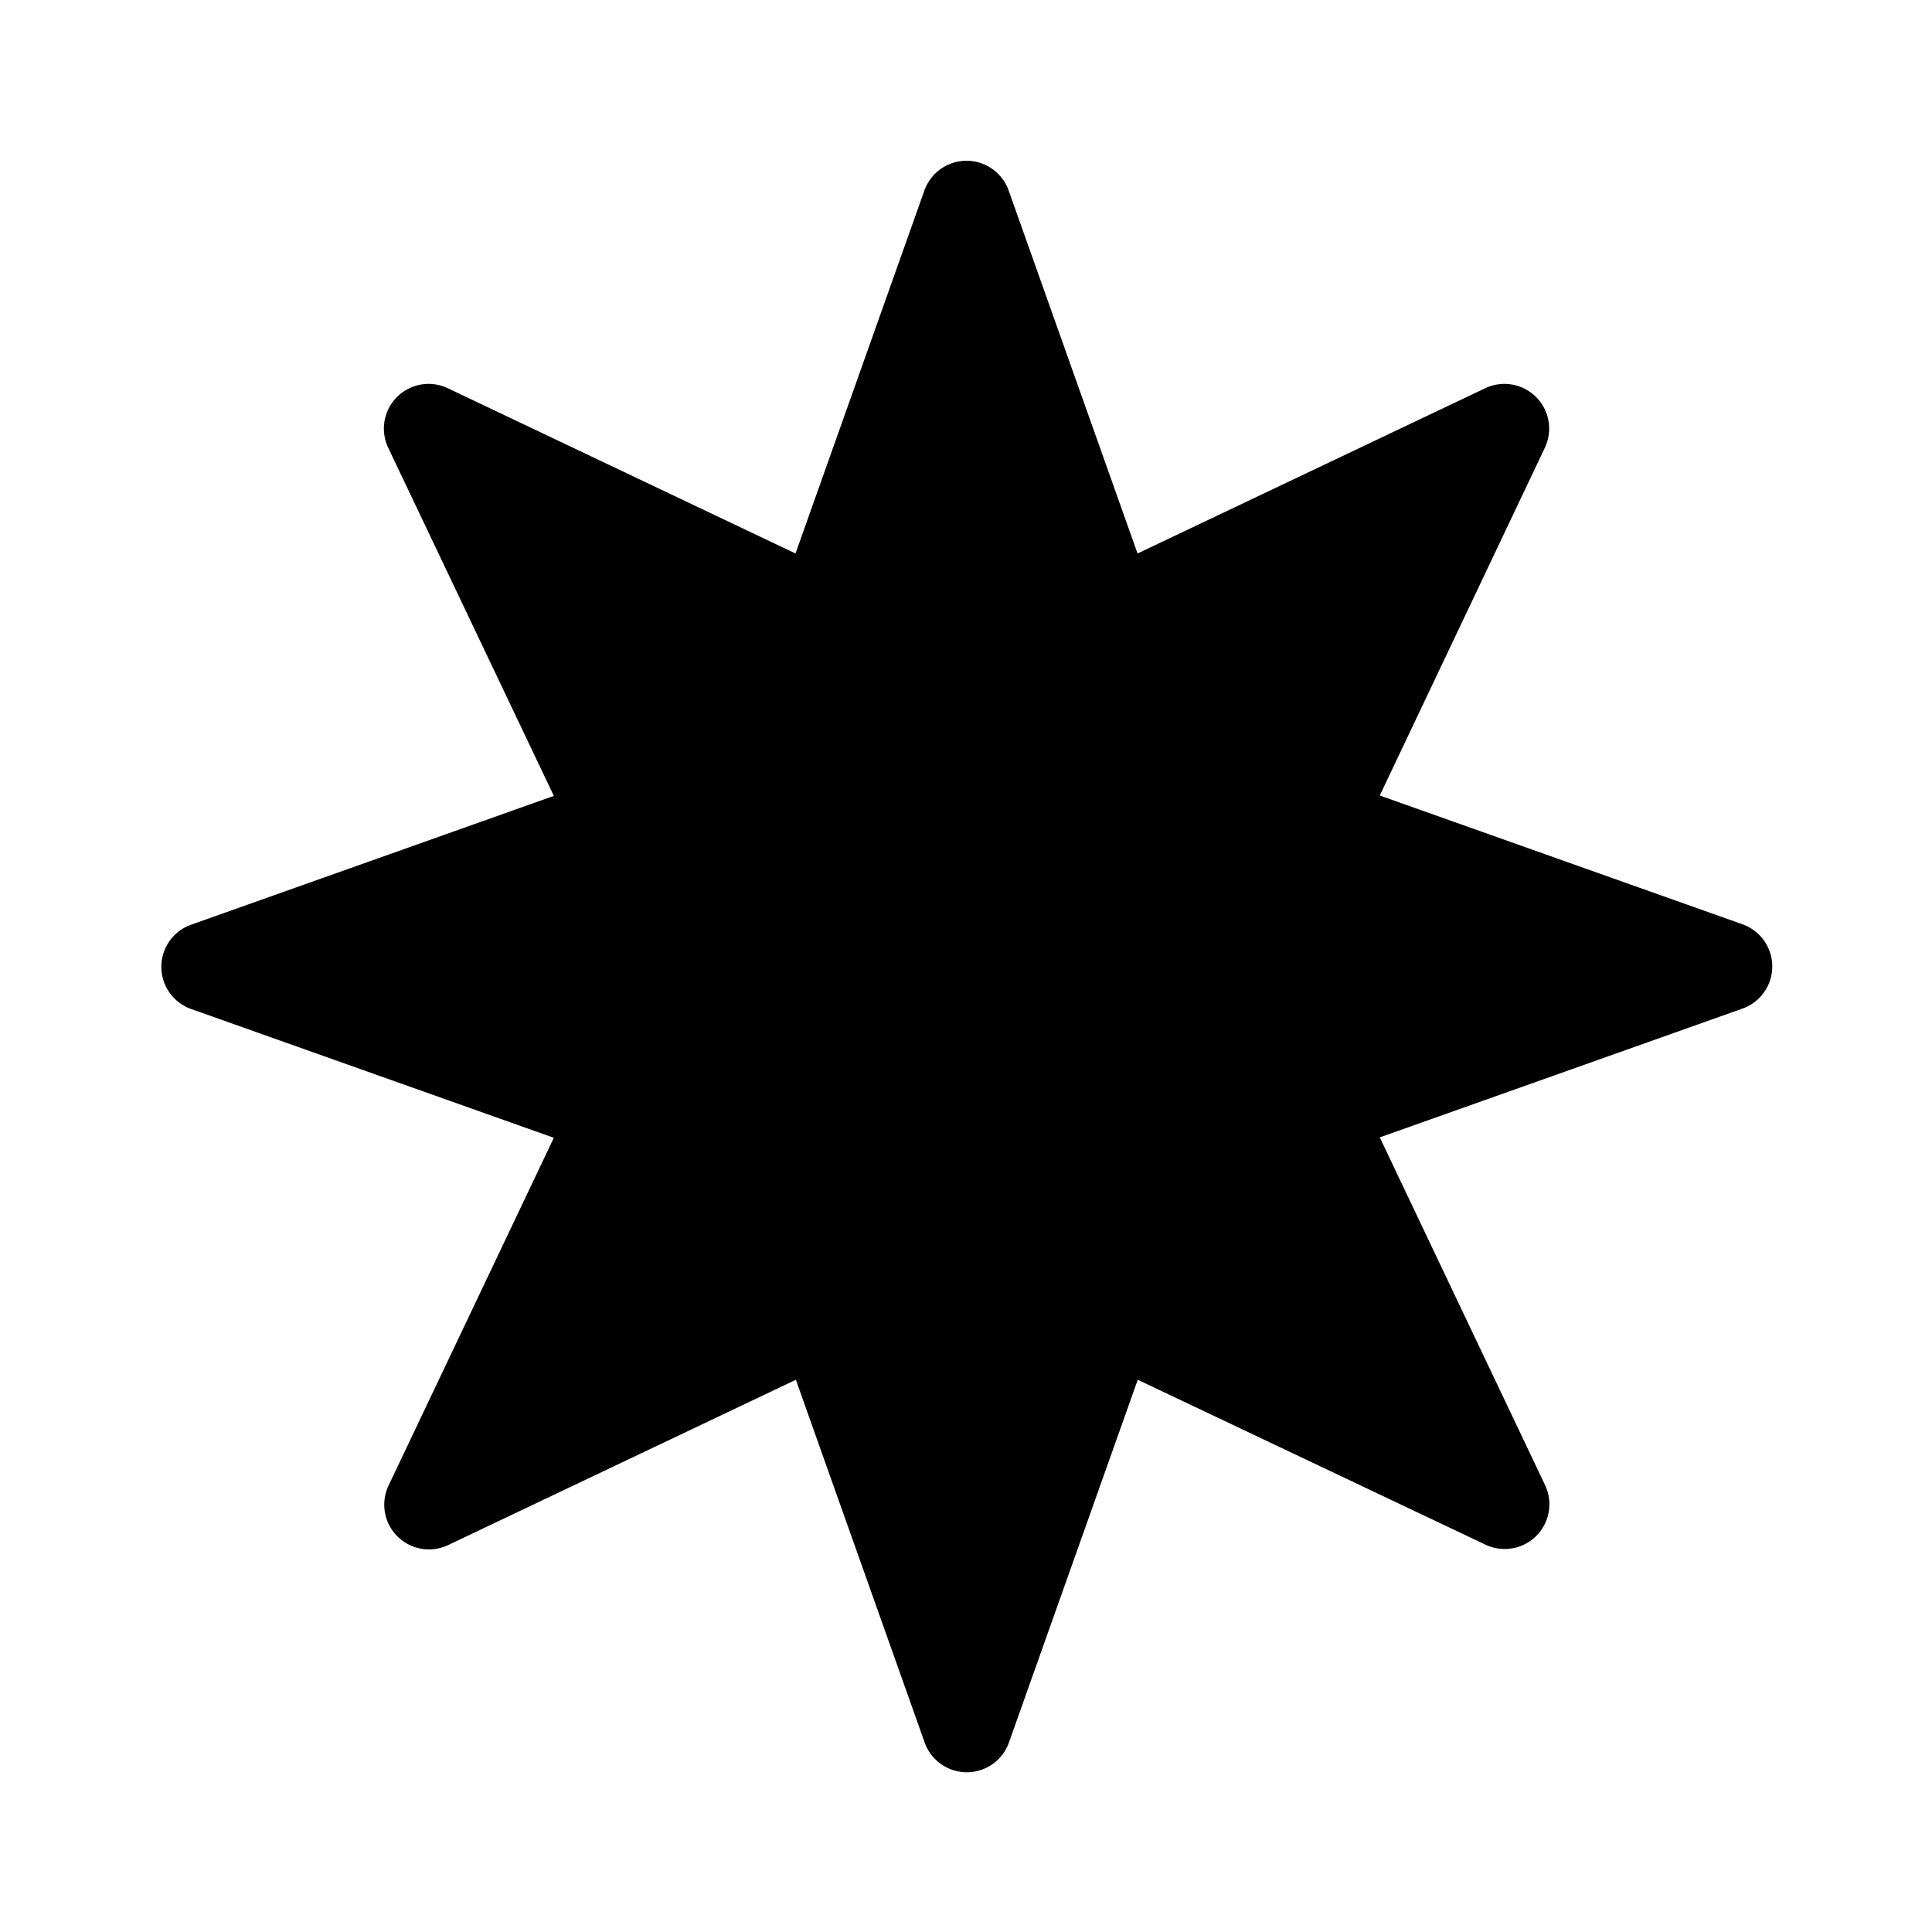 <svg xmlns="http://www.w3.org/2000/svg" height="48" viewBox="0 0 48 48" width="48"><path d="M25.062 4.739l3.2 9.012 8.639-4.106a1.111 1.111 0 011.48 1.48l-4.101 8.639 9.012 3.2a1.111 1.111 0 010 2.094l-9.012 3.2 4.107 8.639a1.111 1.111 0 01-1.48 1.48l-8.64-4.097-3.2 9.012a1.111 1.111 0 01-2.094 0l-3.2-9.012-8.639 4.107a1.111 1.111 0 01-1.48-1.48l4.106-8.639-9.012-3.2a1.111 1.111 0 010-2.094l9.012-3.2-4.115-8.649a1.111 1.111 0 011.48-1.48l8.639 4.106 3.2-9.012a1.111 1.111 0 012.098 0z"/></svg>